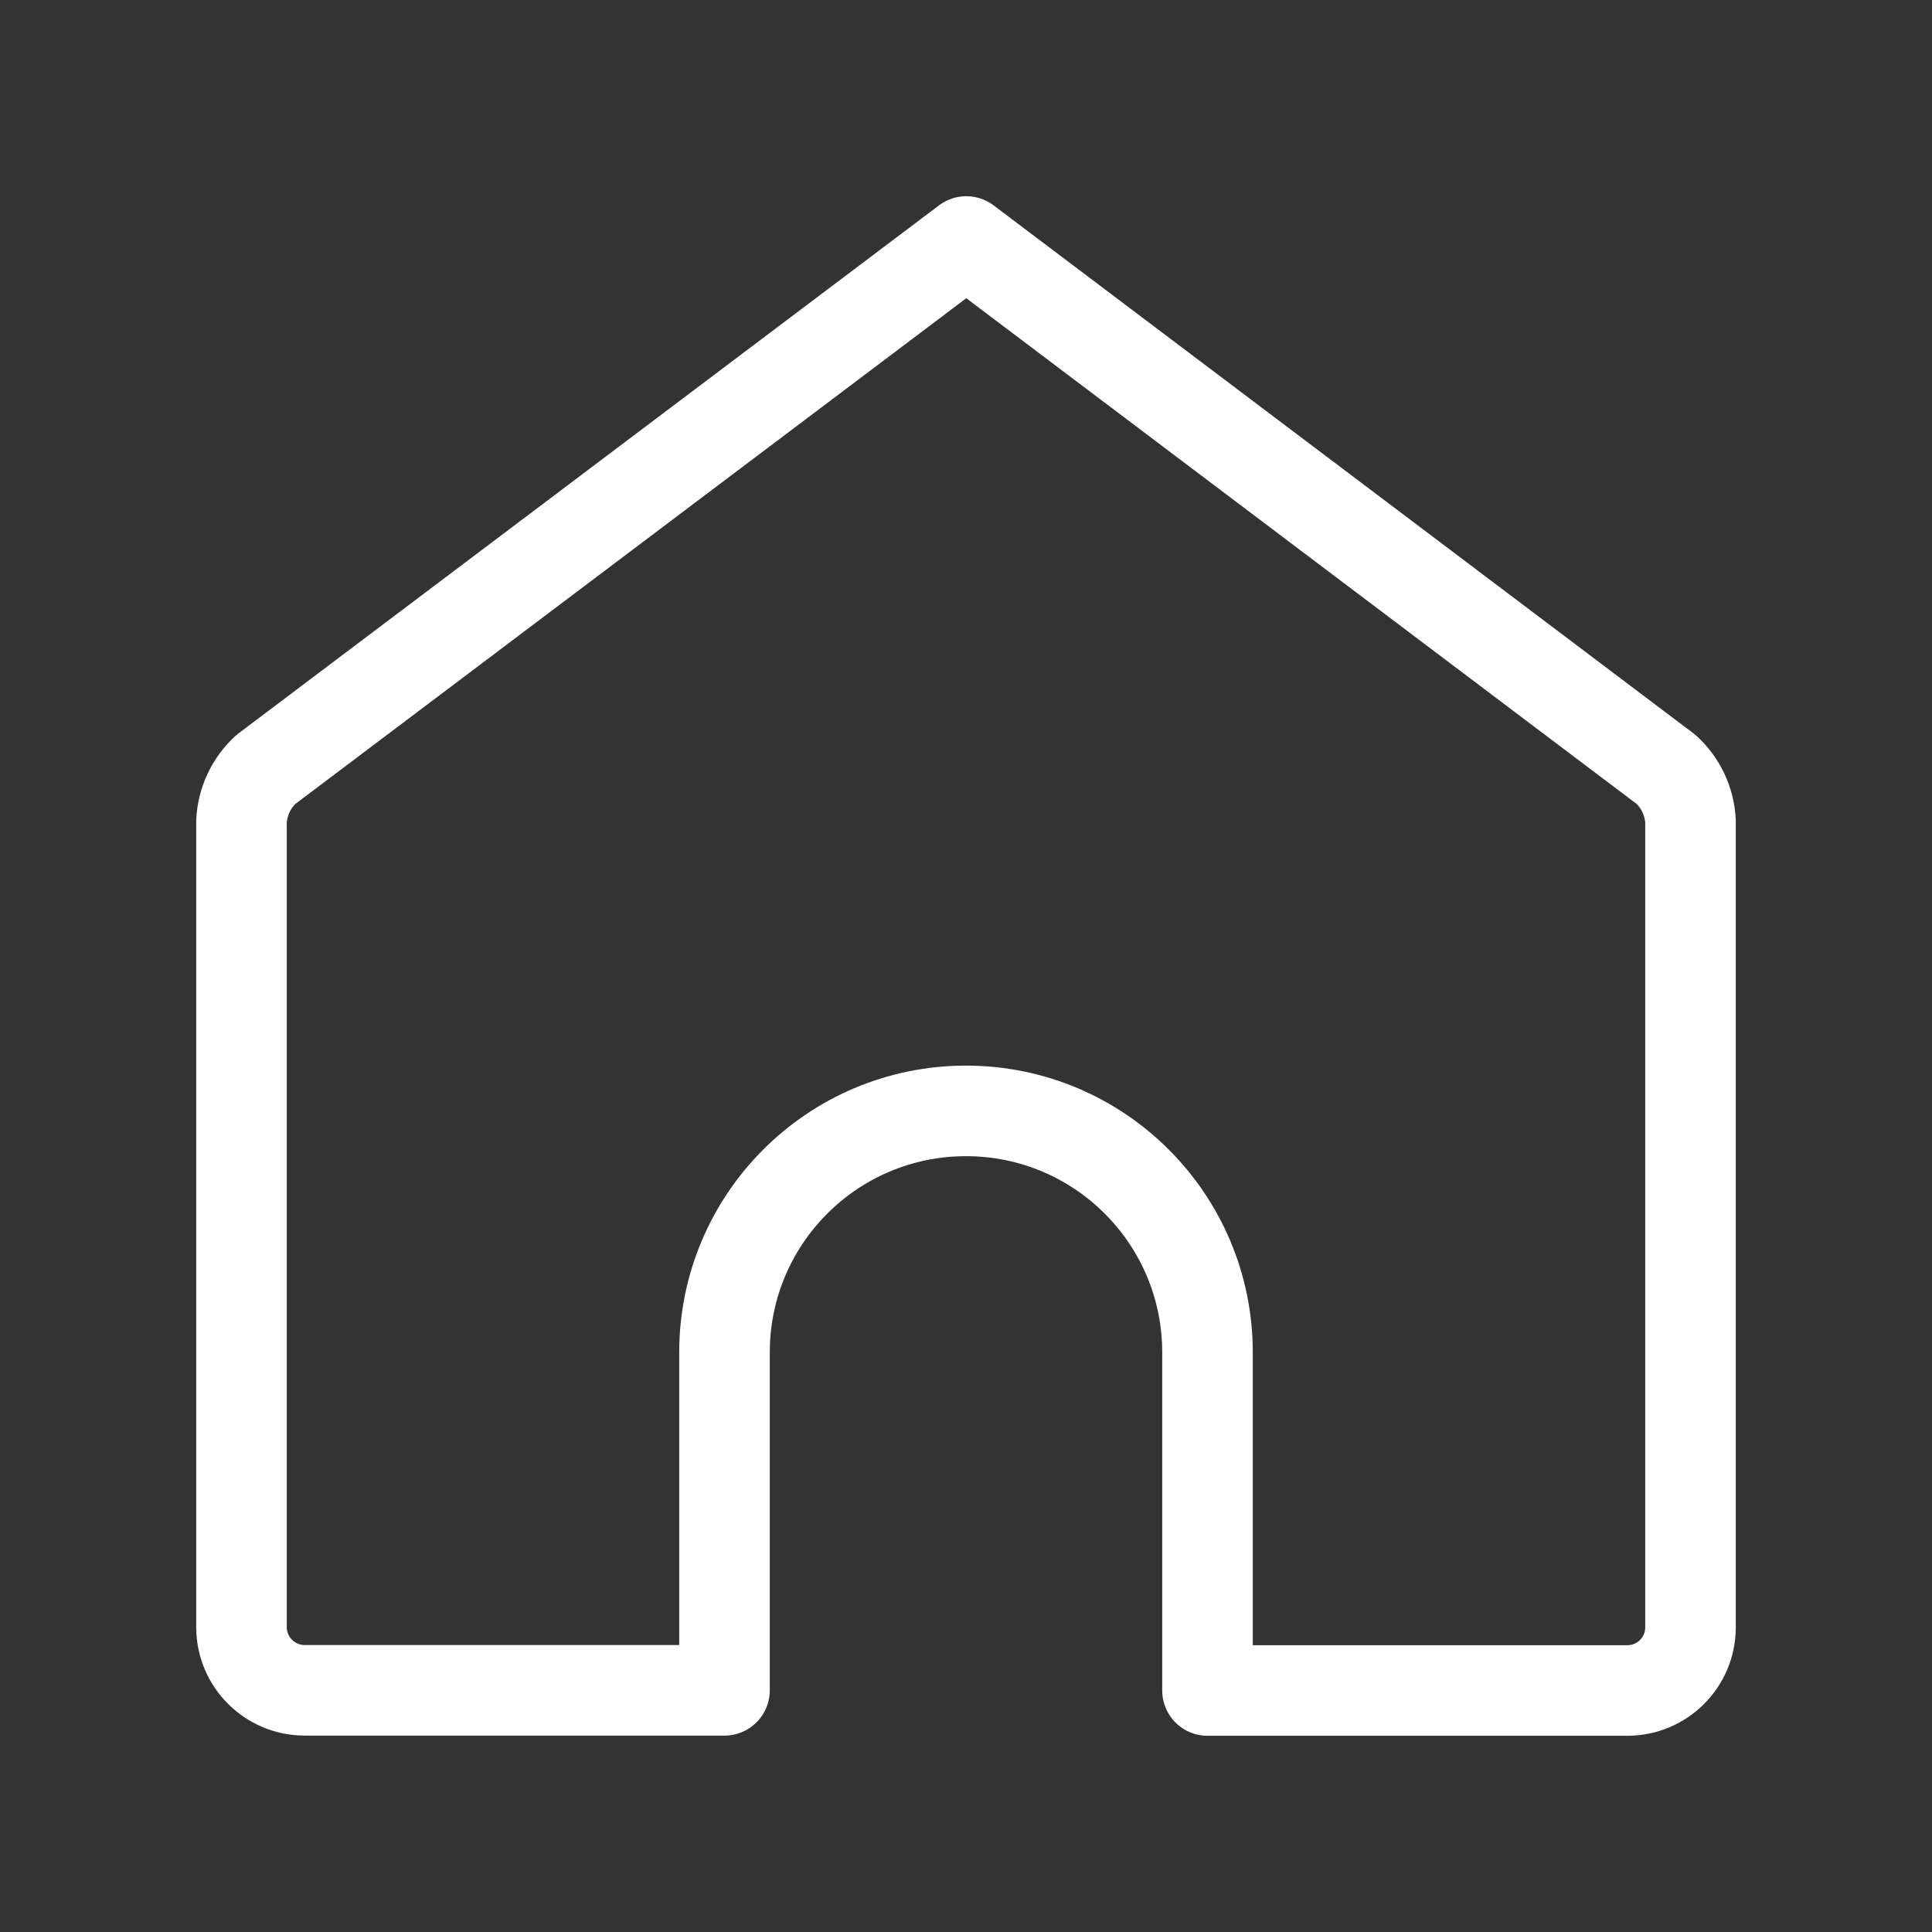 <svg xmlns="http://www.w3.org/2000/svg" width="32" height="32" viewBox="0 0 32 32">
    <rect x="0" y="0" width="32" height="32" fill="#333333" stroke="none"/>
    <g fill="none" fill-rule="evenodd">
        <g>
            <g>
                <g>
                    <path d="M0 0H32V32H0z" transform="translate(-80 -284) translate(80 188) translate(0 96)"/>
                    <path stroke="#FFF" stroke-linecap="round" stroke-linejoin="round" stroke-width="1.5" d="M27.598 12.746L16.005 4 4.402 12.746c-.24.221-.384.526-.402.853v13.355c.002.575.468 1.04 1.043 1.043H12V22.4c0-2.209 1.79-4 4-4s4 1.791 4 4V28h6.956c.576-.002 1.042-.467 1.044-1.043V13.599c-.018-.326-.162-.632-.402-.853z" transform="translate(-80 -284) translate(80 188) translate(0 96)"/>
                </g>
            </g>
        </g>
    </g>
</svg>
